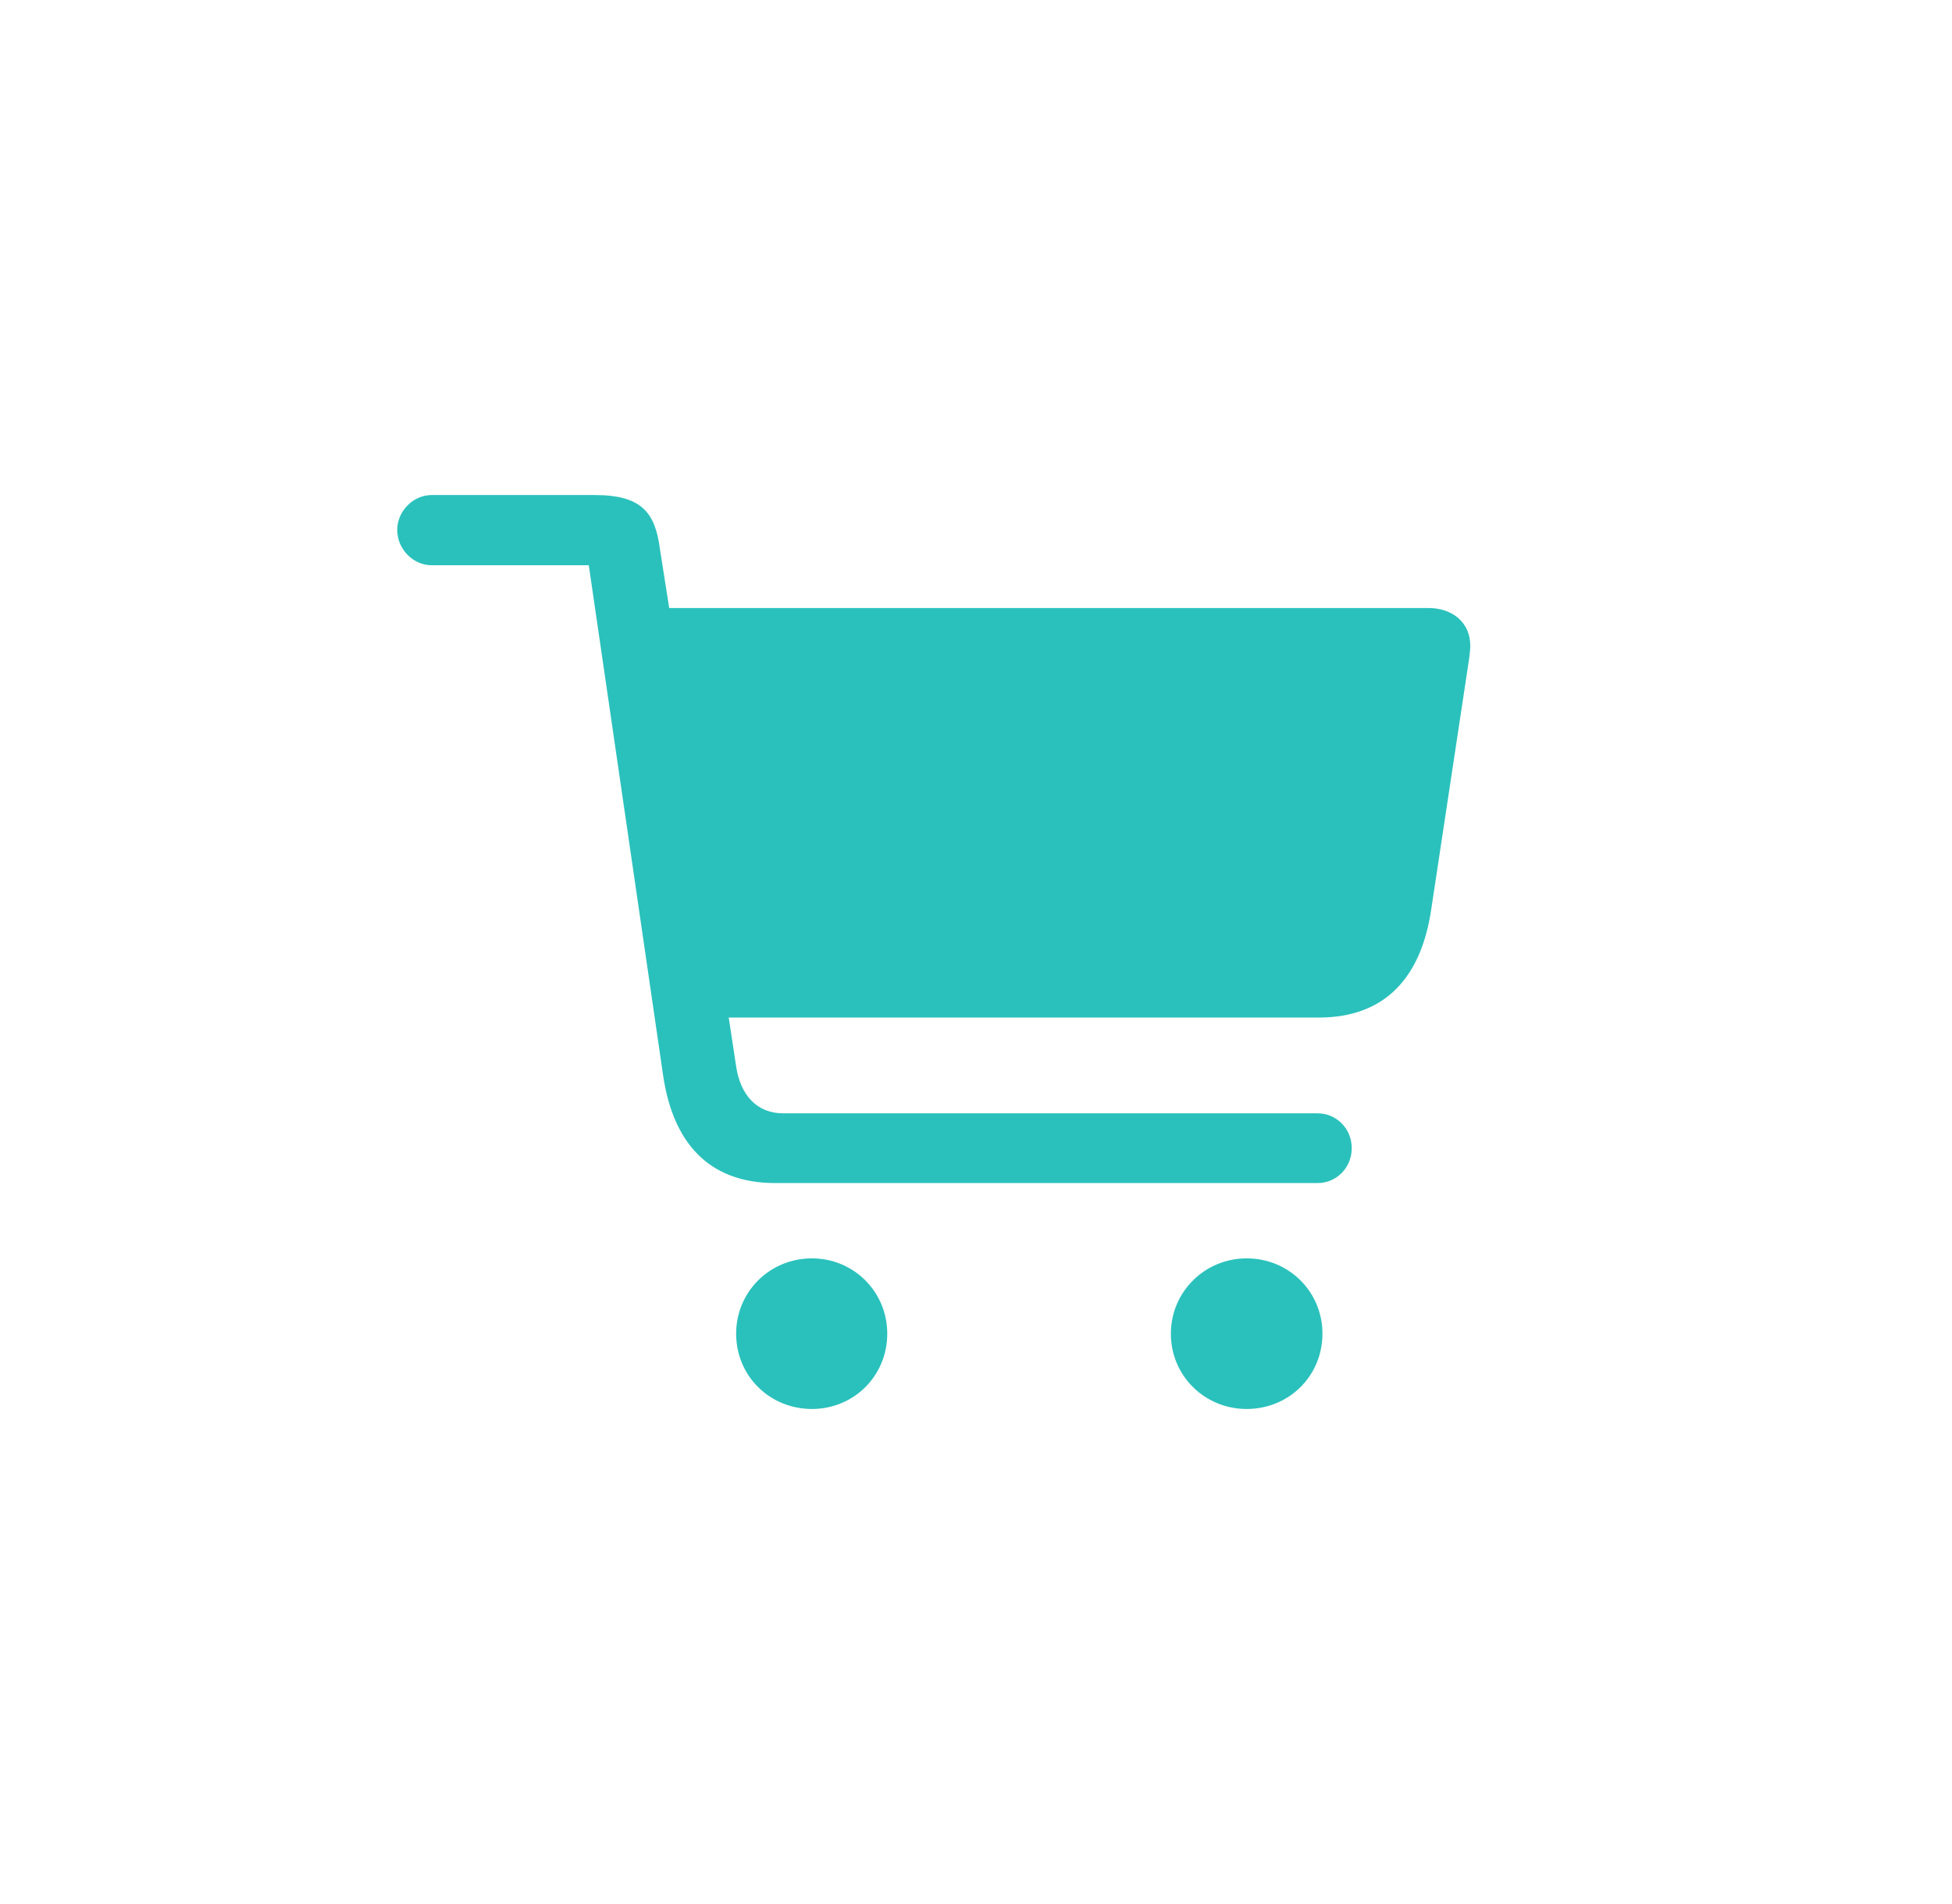 <svg width="41" height="40" viewBox="0 0 41 40" fill="none" xmlns="http://www.w3.org/2000/svg">
<path d="M8.343 11.133C8.343 11.533 8.675 11.875 9.066 11.875H12.367L13.929 22.598C14.134 23.984 14.867 24.854 16.283 24.854H27.679C28.06 24.854 28.392 24.541 28.392 24.121C28.392 23.701 28.06 23.389 27.679 23.389H16.449C15.892 23.389 15.55 22.998 15.462 22.402L15.306 21.377H27.699C29.125 21.377 29.857 20.498 30.062 19.102L30.843 13.935C30.863 13.809 30.882 13.652 30.882 13.565C30.882 13.096 30.531 12.773 29.994 12.773H14.056L13.861 11.533C13.763 10.781 13.49 10.4 12.494 10.4H9.066C8.675 10.4 8.343 10.742 8.343 11.133ZM15.462 28.018C15.462 28.906 16.166 29.6 17.054 29.6C17.933 29.6 18.636 28.906 18.636 28.018C18.636 27.139 17.933 26.436 17.054 26.436C16.166 26.436 15.462 27.139 15.462 28.018ZM24.593 28.018C24.593 28.906 25.306 29.6 26.185 29.6C27.074 29.6 27.777 28.906 27.777 28.018C27.777 27.139 27.074 26.436 26.185 26.436C25.306 26.436 24.593 27.139 24.593 28.018Z" fill="#2AC1BC"/>
</svg>
